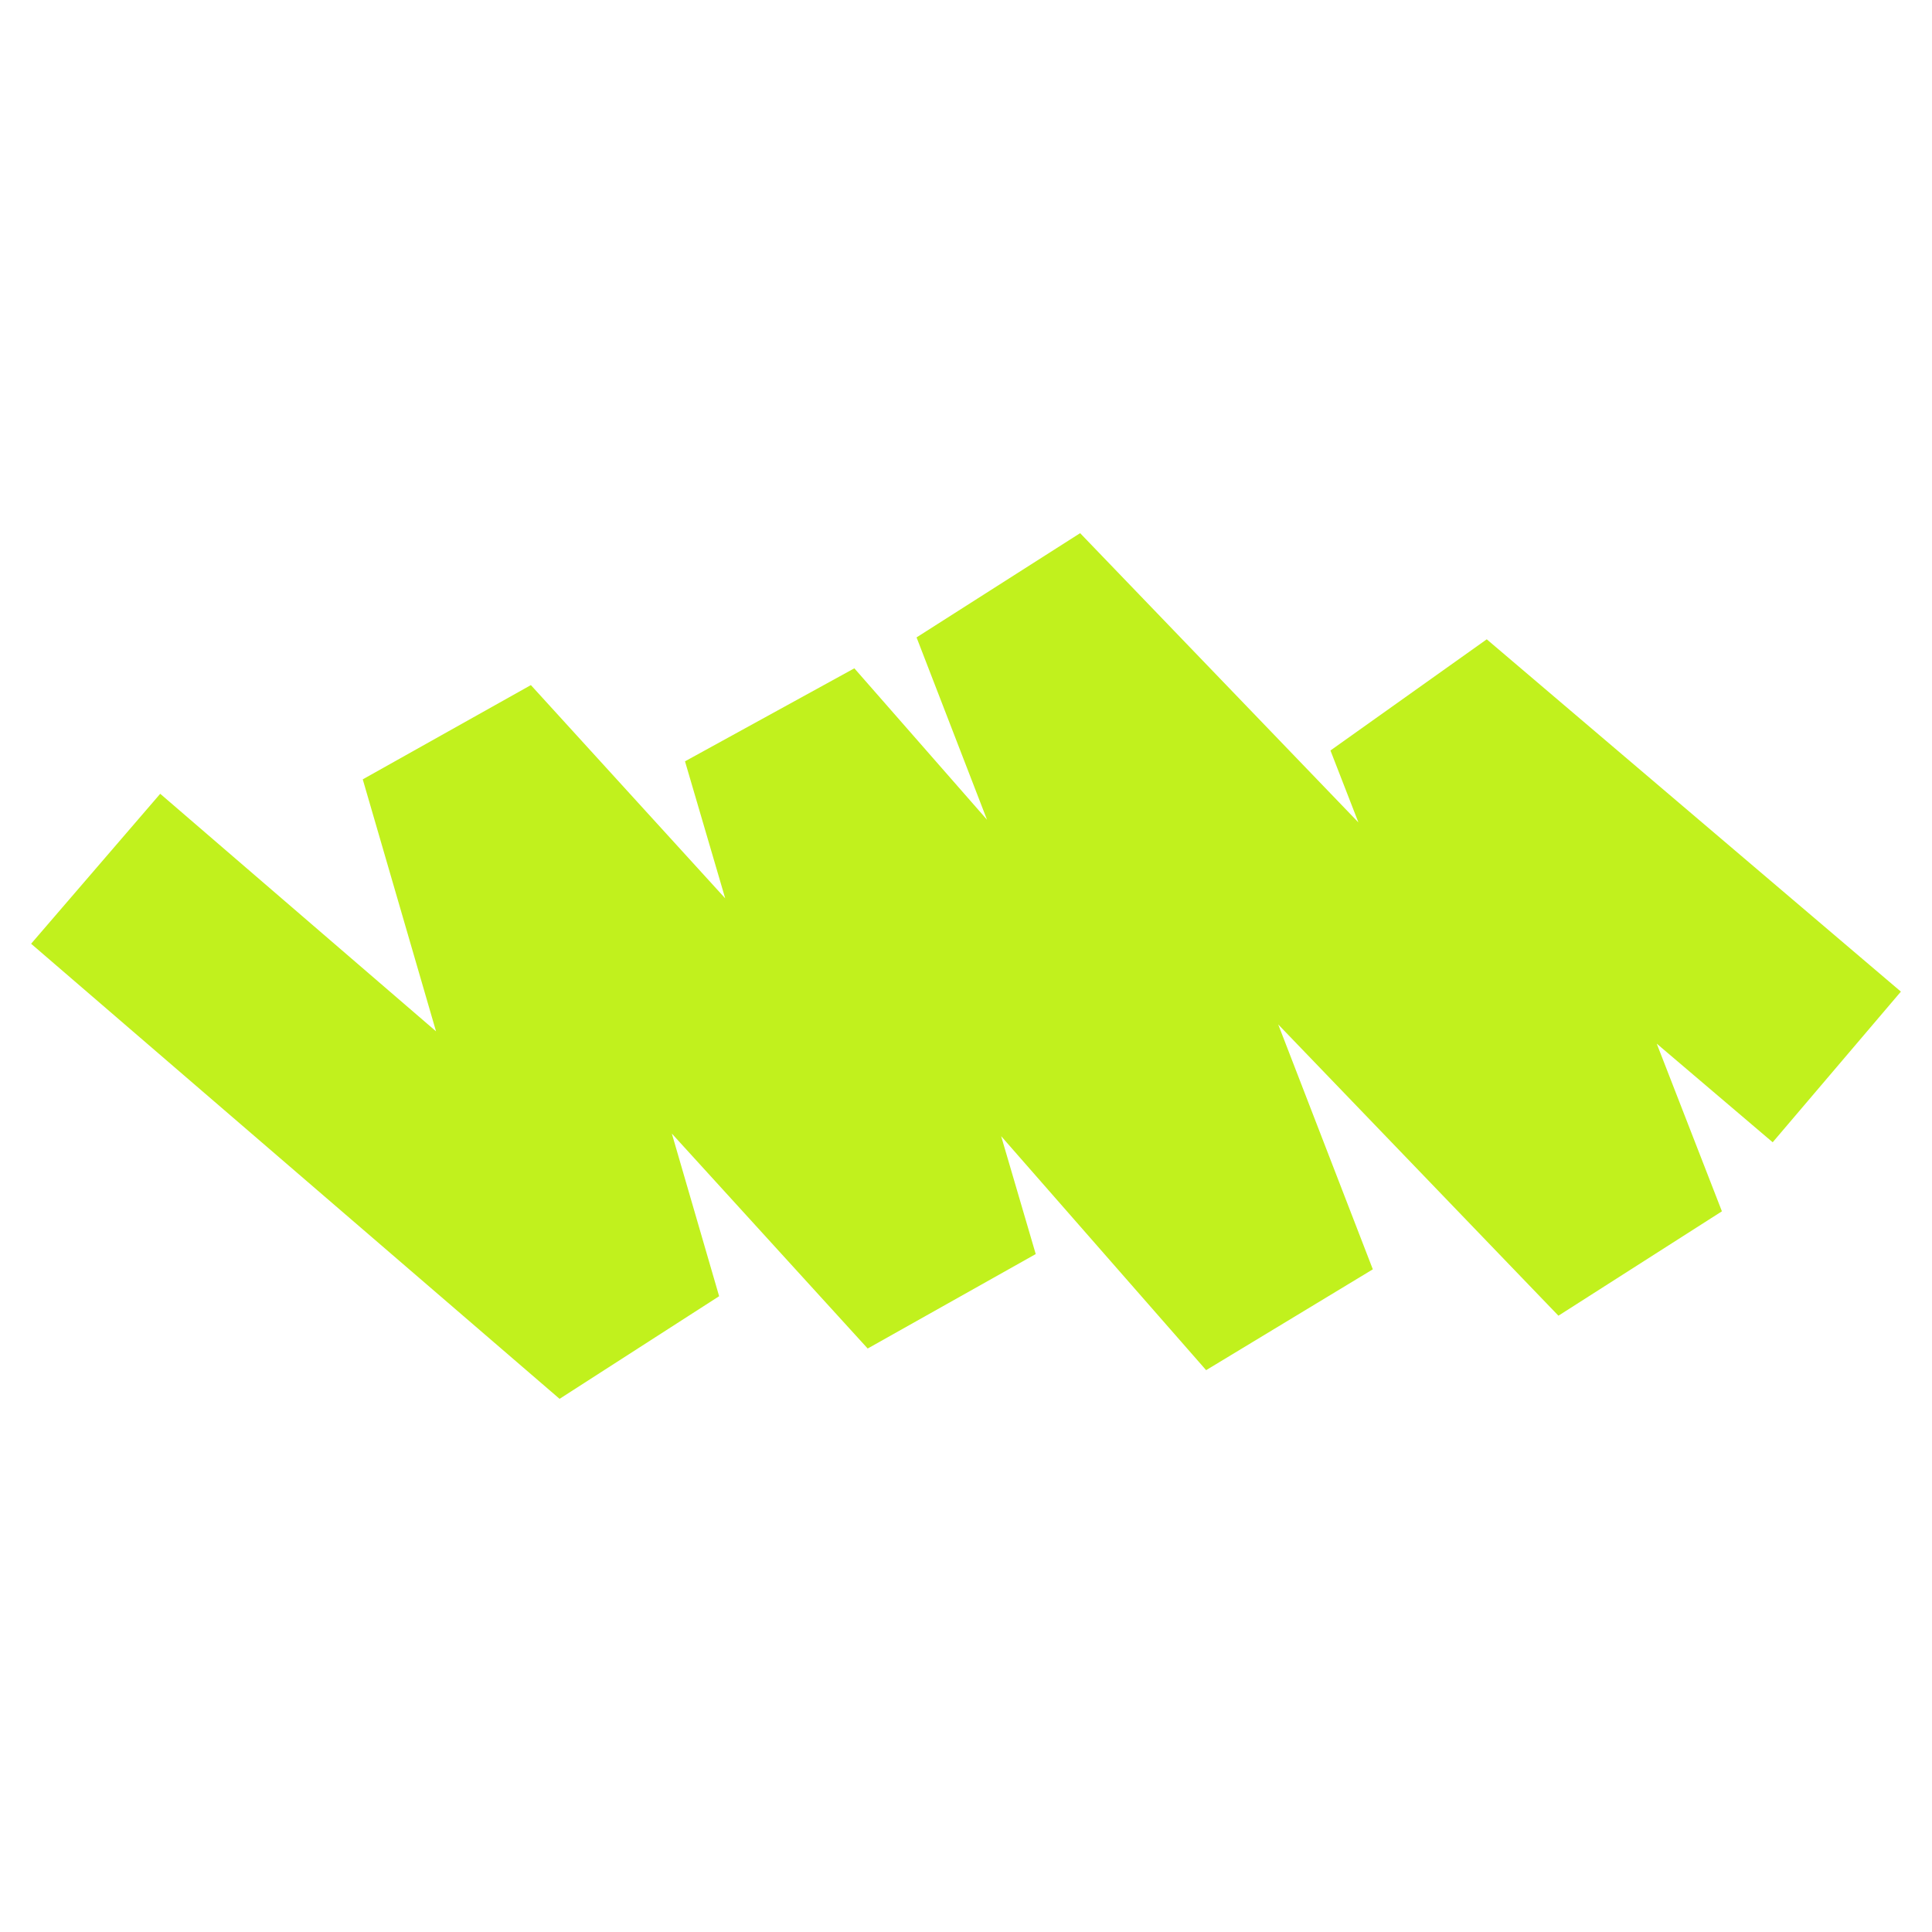 <?xml version="1.0" encoding="UTF-8"?>
<svg id="Layer_1" data-name="Layer 1" xmlns="http://www.w3.org/2000/svg" viewBox="0 0 1080 1080">
  <defs>
    <style>
      .cls-1 {
        fill: #c1f11d;
      }
    </style>
  </defs>
  <polygon class="cls-1" points="312.81 781.96 17.39 527.56 89.56 443.73 243.74 576.52 202.78 435.66 296.76 382.97 405.39 502.18 382.92 425.58 477.59 373.59 551.75 458.24 512.36 356.31 603.8 298.04 759.36 459.74 743.73 419.53 831.1 357.38 1062.61 554.32 990.94 638.54 926.12 583.4 962.56 677.13 871.17 735.49 714.53 572.67 767.42 709.56 674.23 765.93 559.65 635.12 578.98 701.03 485.04 753.83 375.56 633.67 402 724.59 312.81 781.96"/>
</svg>